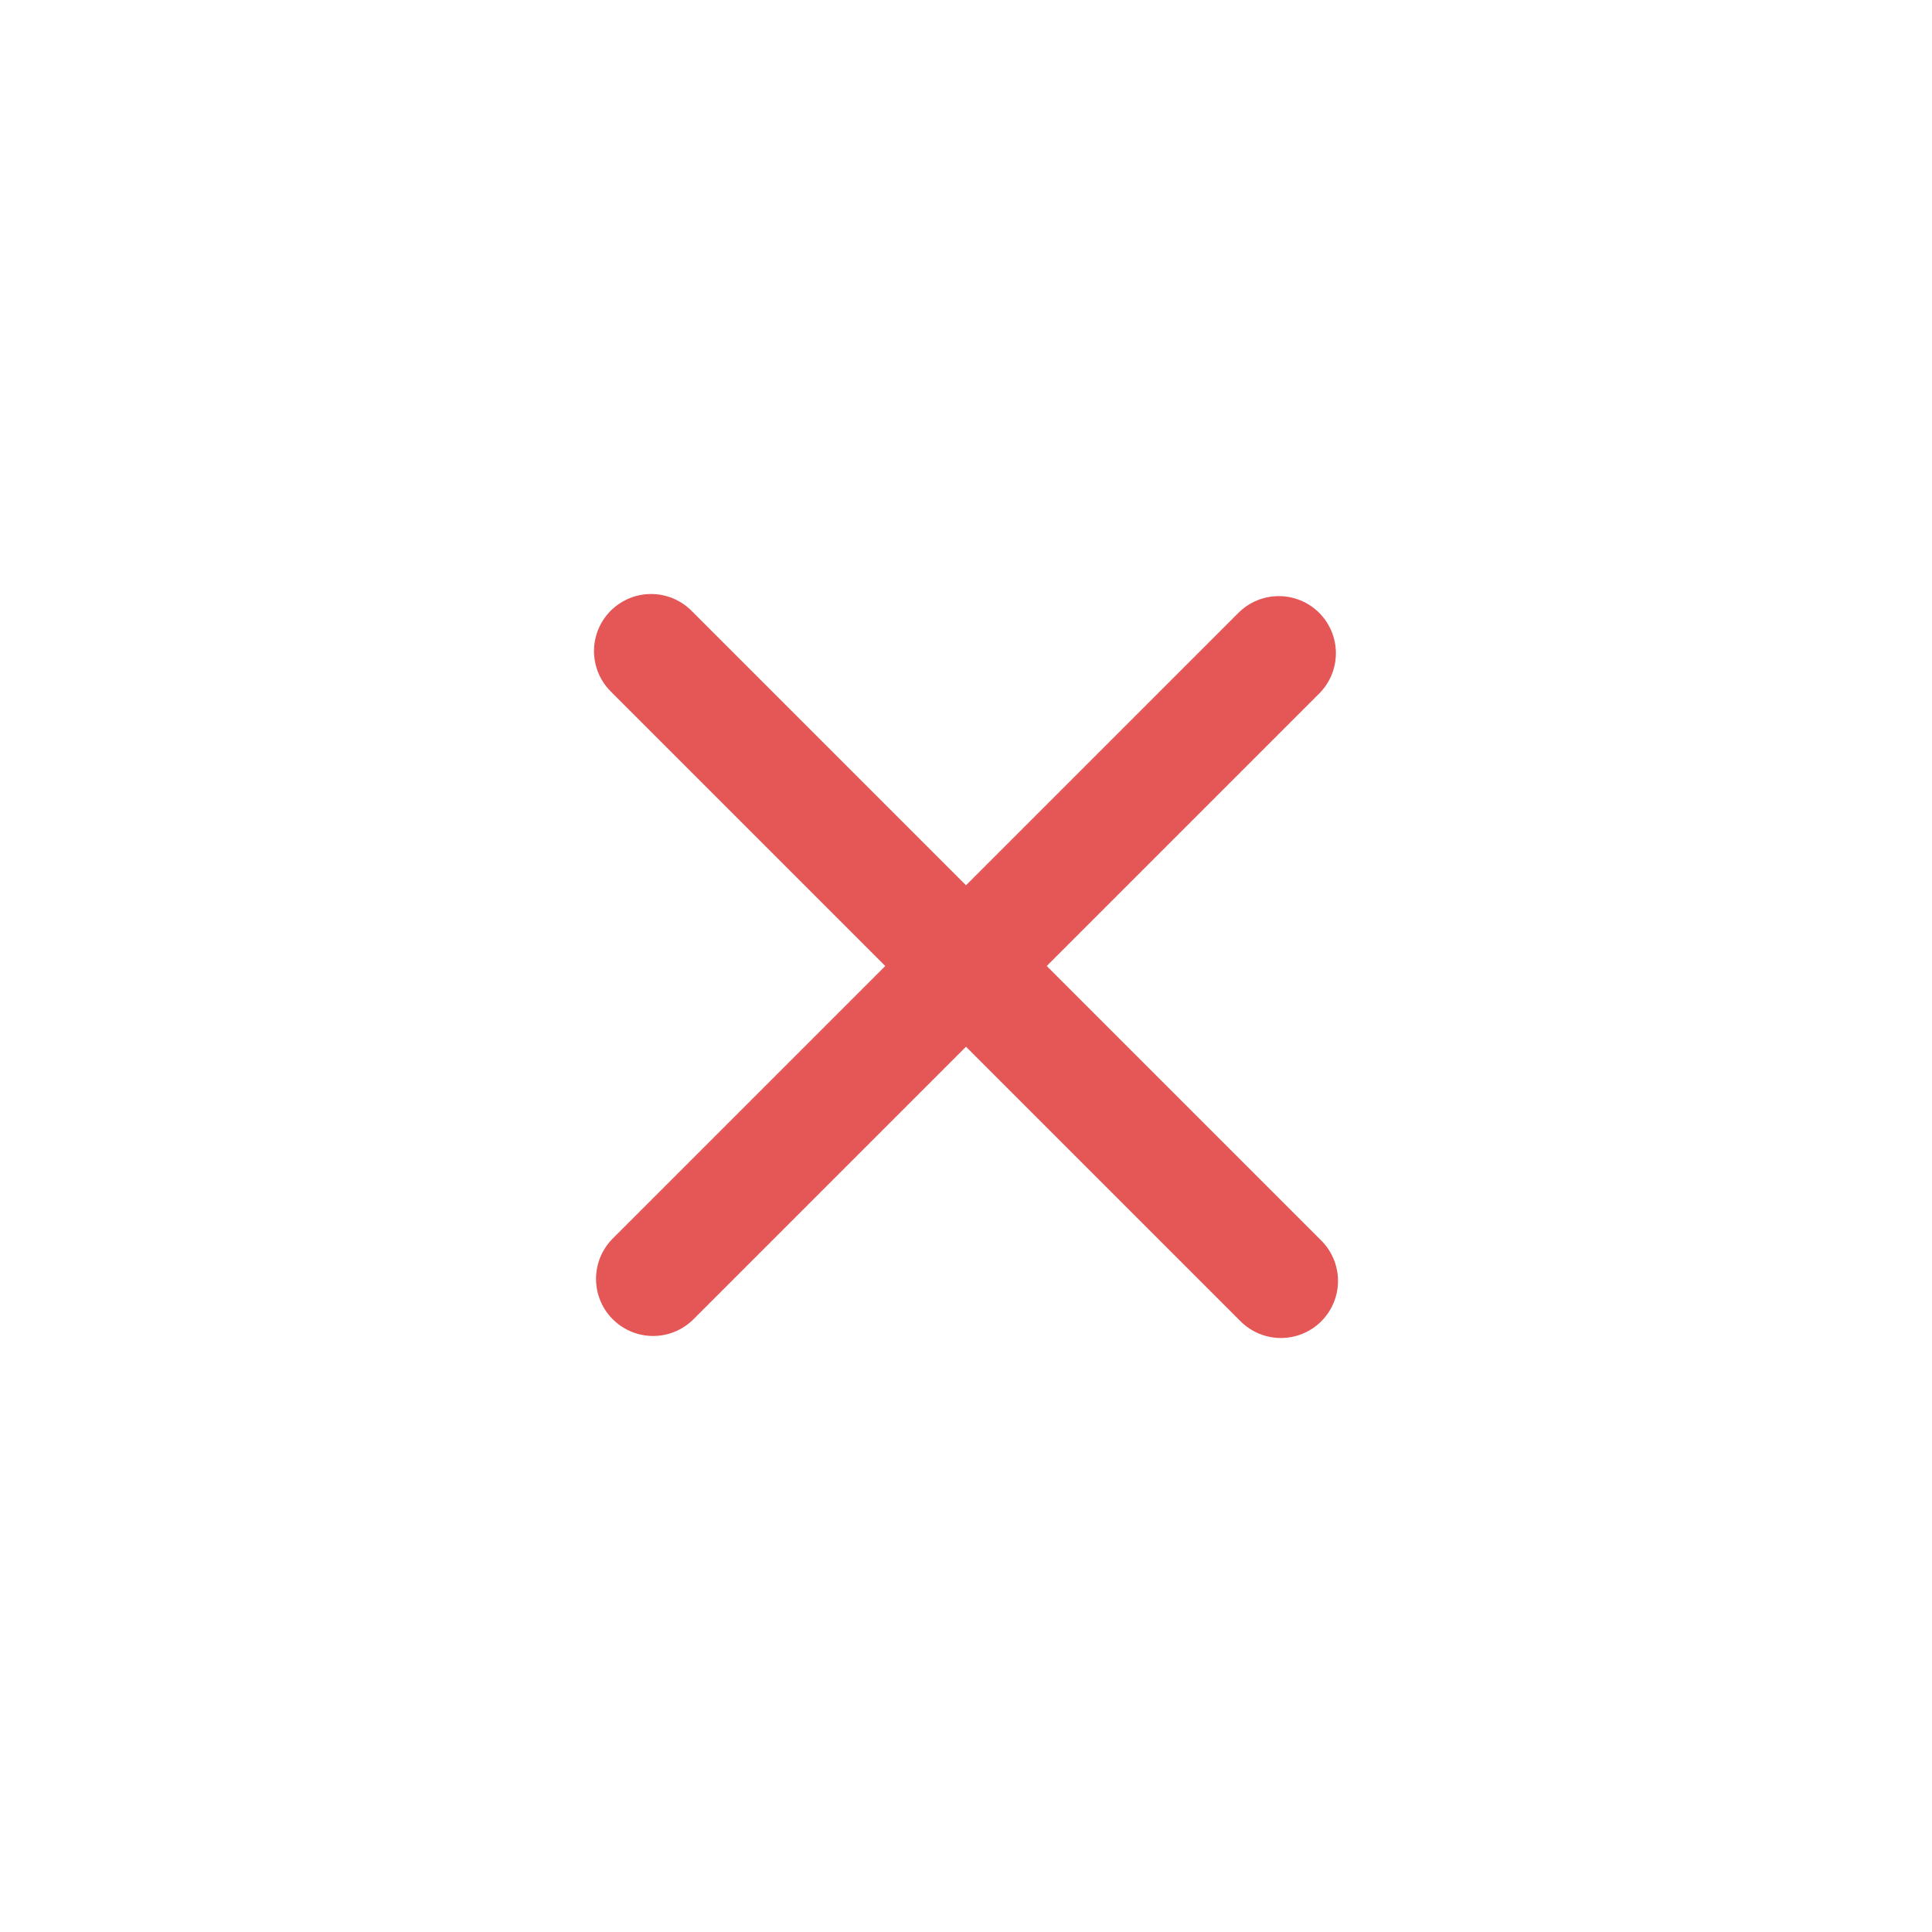 <?xml version="1.0" encoding="UTF-8" standalone="no"?>
<svg
   xmlns:dc="http://purl.org/dc/elements/1.1/"
   xmlns:cc="http://creativecommons.org/ns#"
   xmlns:rdf="http://www.w3.org/1999/02/22-rdf-syntax-ns#"
   xmlns:svg="http://www.w3.org/2000/svg"
   xmlns="http://www.w3.org/2000/svg"
   xmlns:sodipodi="http://sodipodi.sourceforge.net/DTD/sodipodi-0.dtd"
   xmlns:inkscape="http://www.inkscape.org/namespaces/inkscape"
   id="svg4306"
   style="enable-background:new"
   width="22"
   height="22"
   version="1.1"
   inkscape:version="1.0.1 (3bc2e813f5, 2020-09-07)"
   sodipodi:docname="close_hover.svg">
  <defs
     id="defs38" />
  <sodipodi:namedview
     pagecolor="#323232"
     bordercolor="#666666"
     borderopacity="1"
     objecttolerance="10"
     gridtolerance="10"
     guidetolerance="10"
     inkscape:pageopacity="0"
     inkscape:pageshadow="2"
     inkscape:window-width="1918"
     inkscape:window-height="1158"
     id="namedview36"
     showgrid="false"
     borderlayer="false"
     inkscape:showpageshadow="false"
     showborder="true"
     showguides="false"
     inkscape:zoom="2.8284271"
     inkscape:cx="82.950272"
     inkscape:cy="11.453629"
     inkscape:window-x="0"
     inkscape:window-y="20"
     inkscape:window-maximized="1"
     inkscape:current-layer="svg4306"
     inkscape:document-rotation="0" />
  <g
     transform="matrix(0.676,0,0,0.676,-124.638,326.773)"
     id="g4739" />
  <g
     transform="translate(25.51,-0.239)"
     id="active-hover">
    <path
       style="opacity:1;fill:none;fill-opacity:0.186;stroke:none;stroke-width:0.6;stroke-linecap:square;stroke-linejoin:miter;stroke-miterlimit:4;stroke-dasharray:none;stroke-opacity:1"
       d="m -24.971,0 20.67,0 c 0.368,0 0.665,0.371 0.665,0.832 l 0,20.336 c 0,0.461 -0.297,0.832 -0.665,0.832 l -20.67,0 c -0.368,0 -0.665,-0.371 -0.665,-0.832 l 0,-20.336 C -25.636,0.371 -25.339,0 -24.971,0 Z"
       id="rect4857"
       inkscape:connector-curvature="0" />
    <path
       style="fill:none;fill-rule:evenodd;stroke:#e55656;stroke-width:1.3;stroke-linecap:round;stroke-linejoin:miter;stroke-miterlimit:4;stroke-dasharray:none;stroke-opacity:1"
       d="m -18.073,14.802 7.125,-7.125"
       id="path6005"
       inkscape:connector-curvature="0"
       sodipodi:nodetypes="cc" />
    <path
       style="fill:none;fill-rule:evenodd;stroke:#e55656;stroke-width:1.3;stroke-linecap:round;stroke-linejoin:miter;stroke-miterlimit:4;stroke-dasharray:none;stroke-dashoffset:0;stroke-opacity:1"
       d="m -18.096,7.653 7.172,7.172"
       id="path6007"
       inkscape:connector-curvature="0"
       sodipodi:nodetypes="cc" />
  </g>
</svg>
